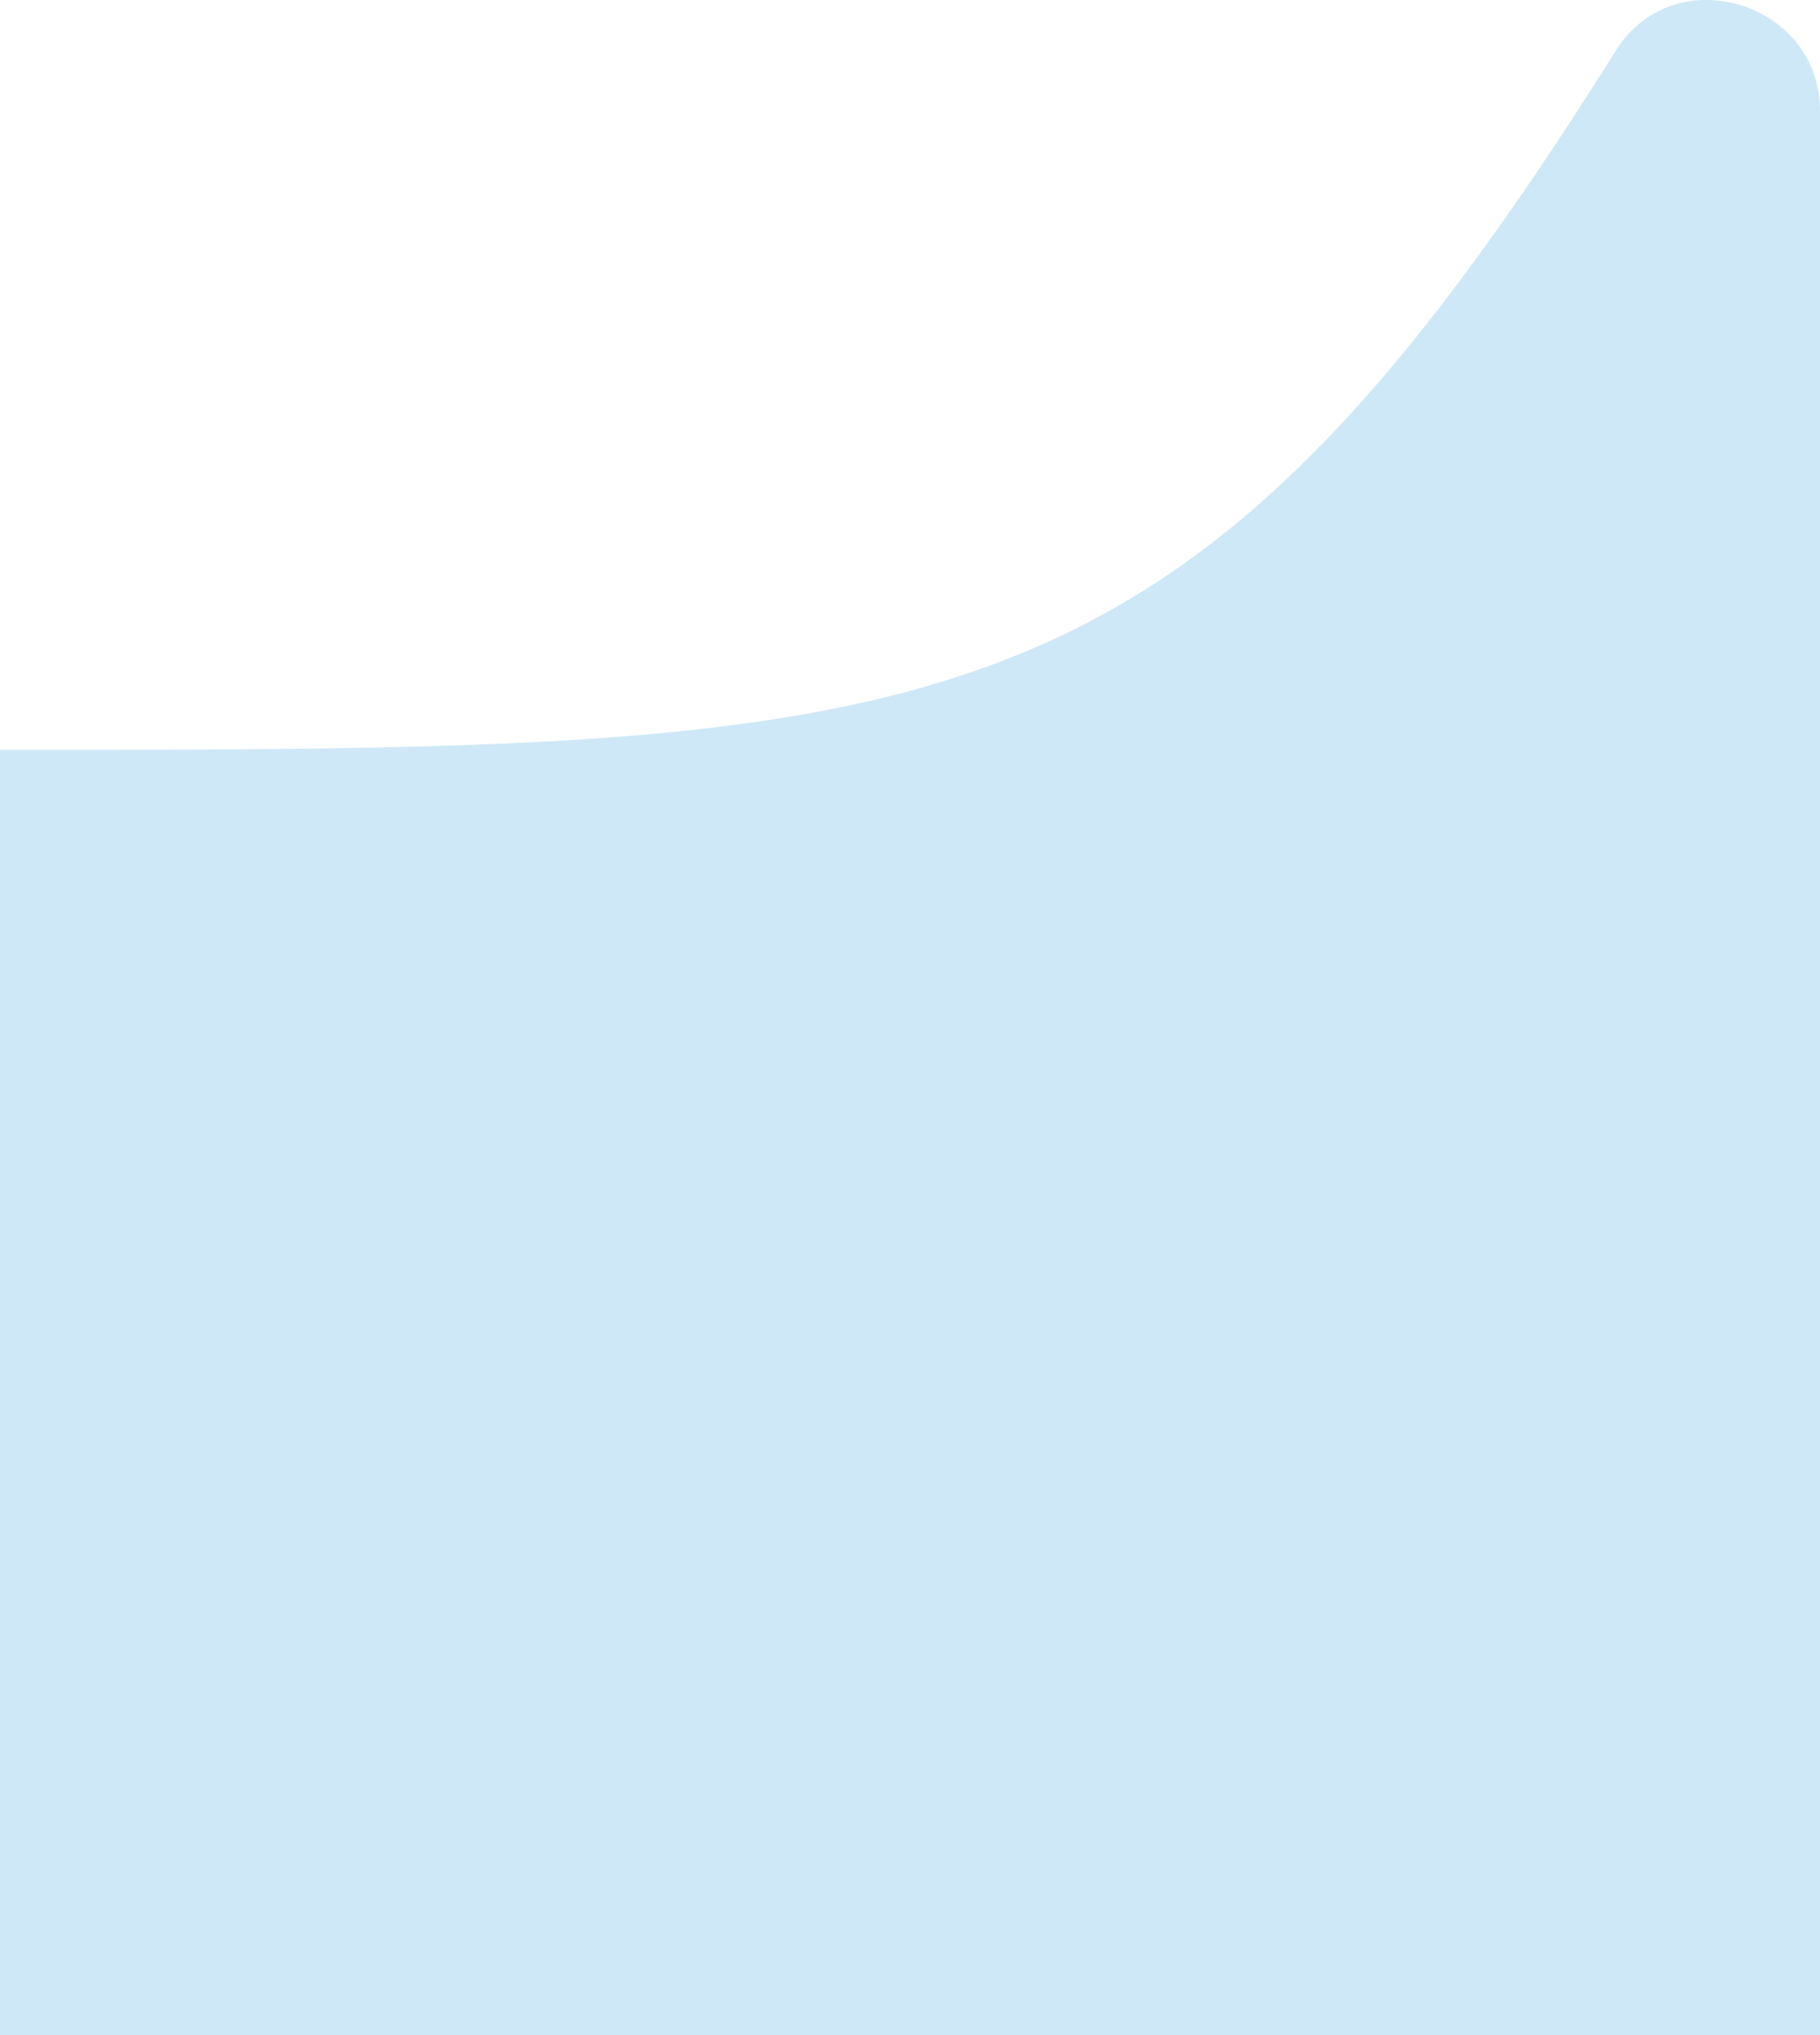<svg width="17" height="19" viewBox="0 0 17 19" fill="none" xmlns="http://www.w3.org/2000/svg">
<path d="M17 19H0V7C8.846 7 11 7 15.101 0.46C15.65 -0.393 17 0.021 17 1.035C17 4 17 19 17 19Z" fill="#CFE8F7"/>
</svg>
